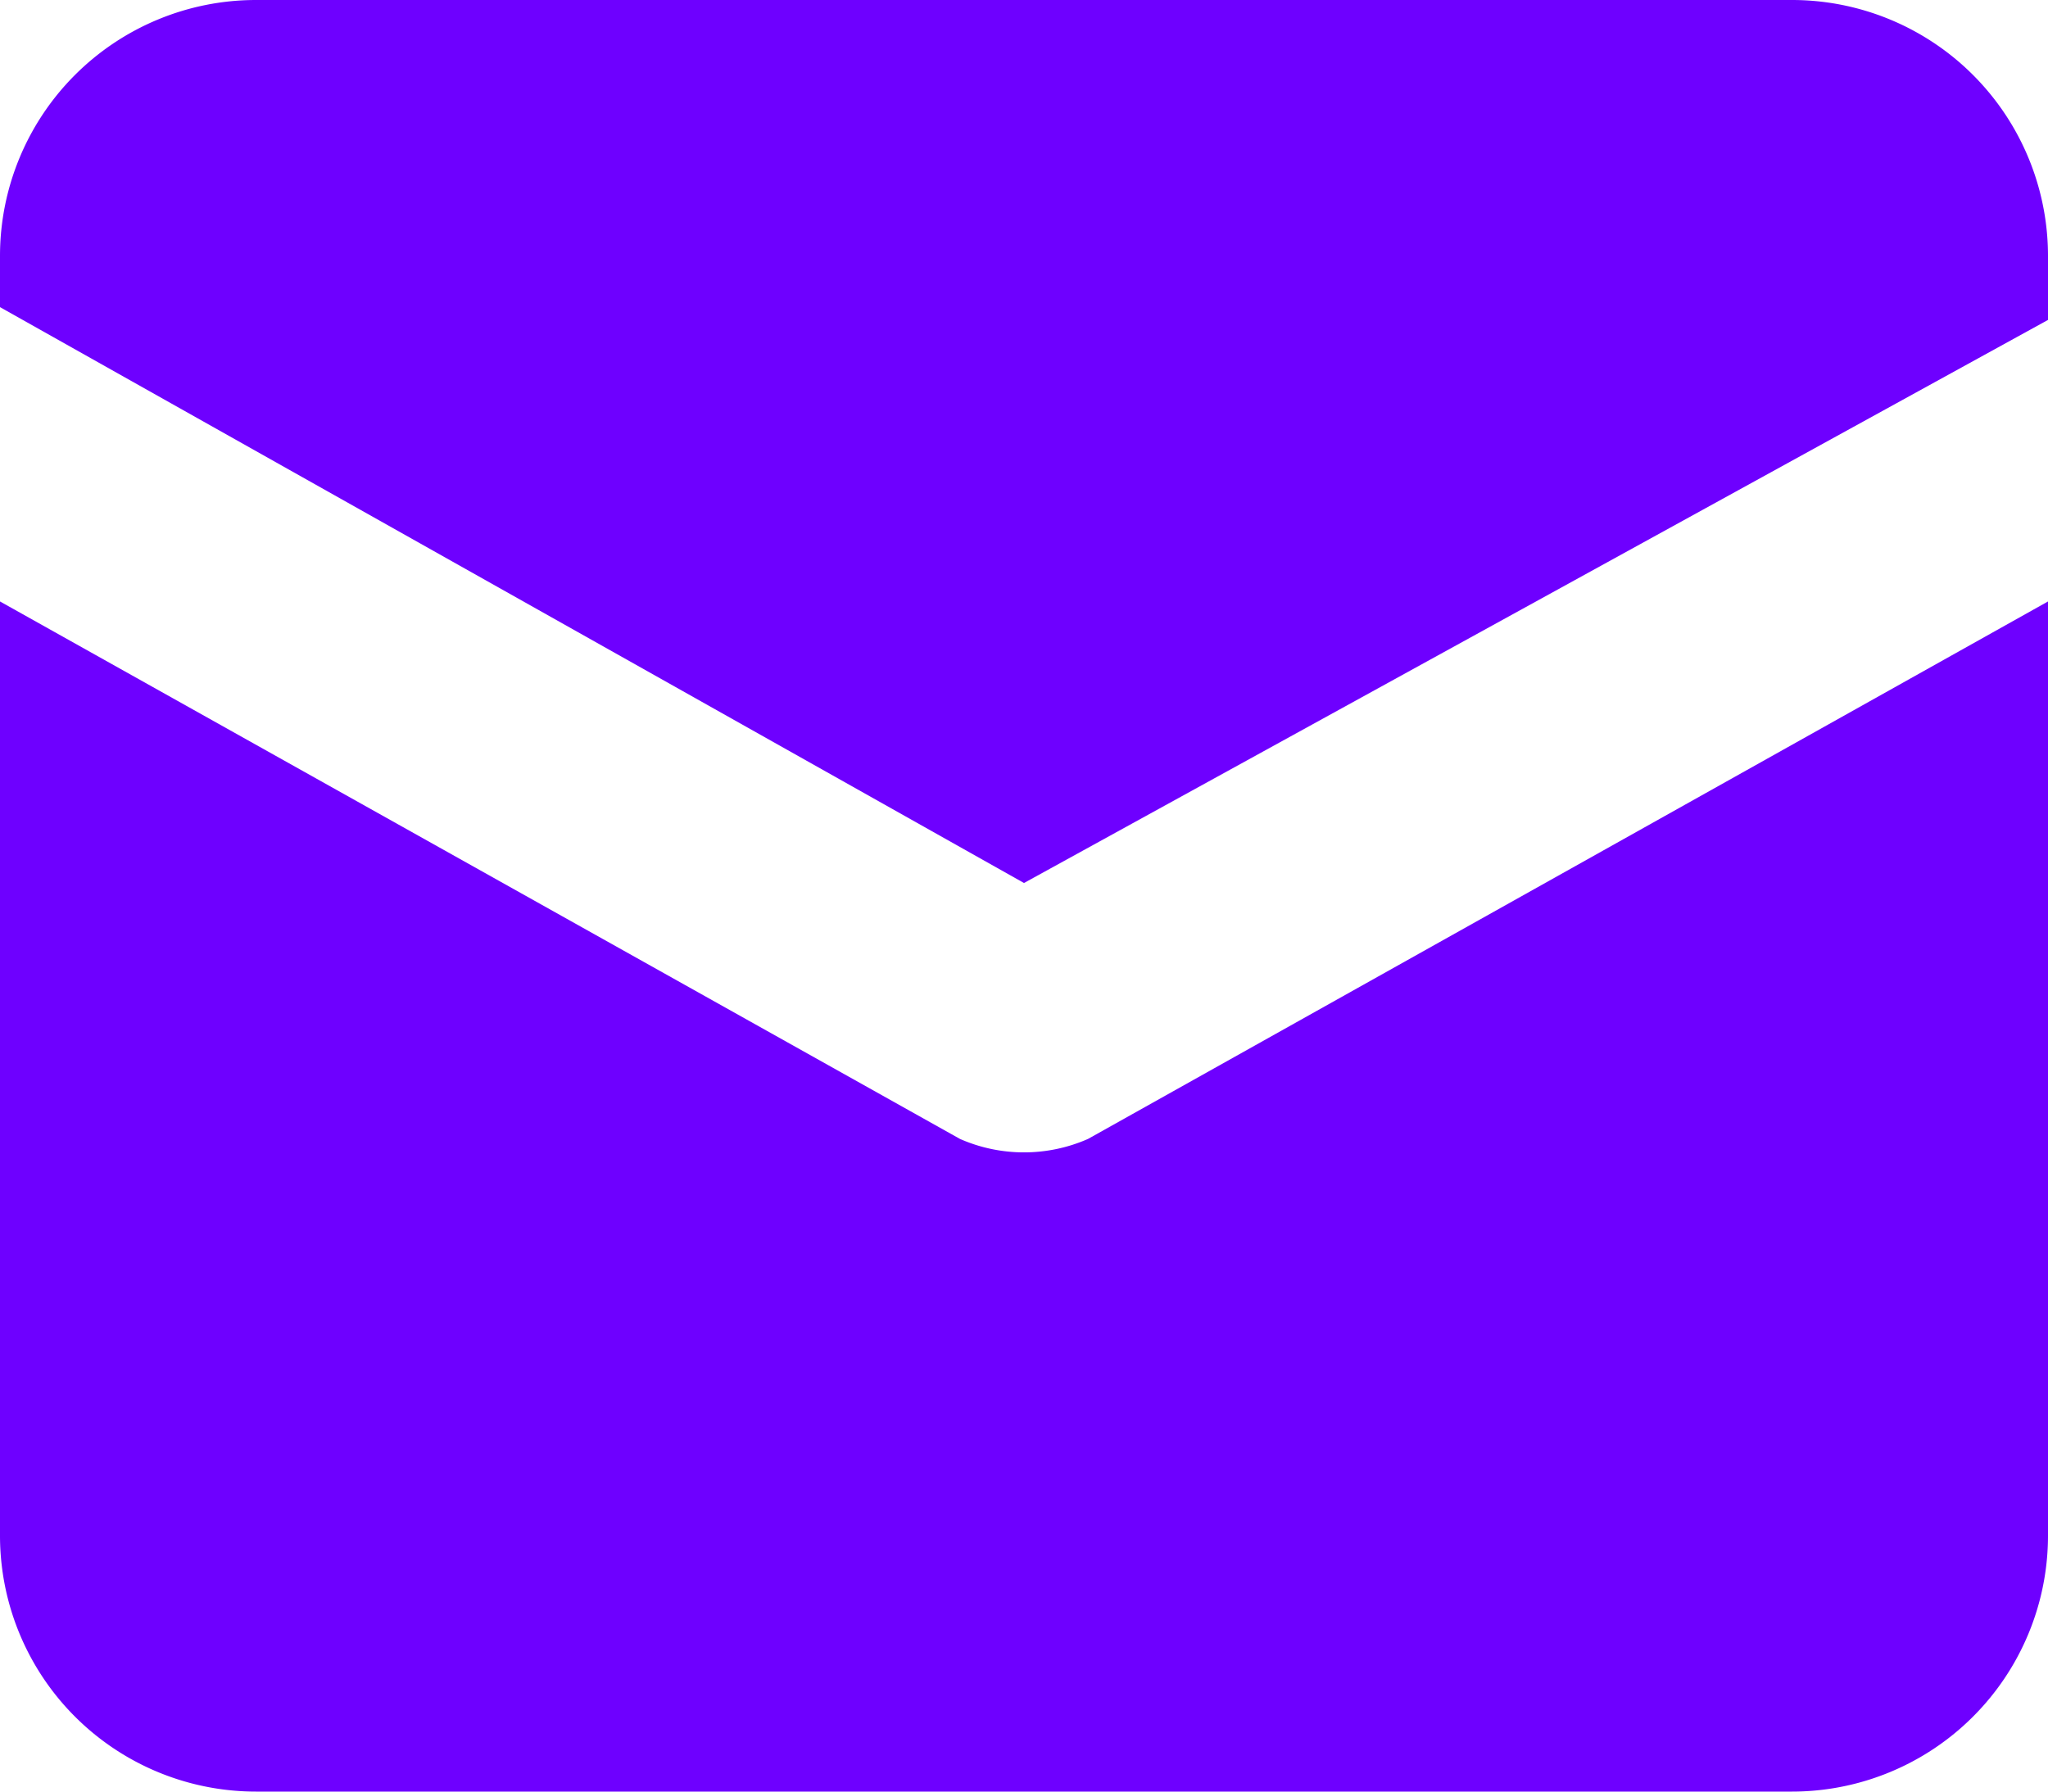 <svg xmlns="http://www.w3.org/2000/svg" width="16" height="14" viewBox="0 0 16 14">
  <g id="prf_email" transform="translate(0 -1)">
    <path id="Path_14099" data-name="Path 14099" d="M14,1H2A2,2,0,0,0,0,3v.4L8,7.9l8-4.4V3A2,2,0,0,0,14,1Z" fill="#6E00FF"/>
    <path id="Path_14100" data-name="Path 14100" d="M7.5,9.9,0,5.7V13a2,2,0,0,0,2,2H14a2,2,0,0,0,2-2V5.7L8.5,9.9A1.243,1.243,0,0,1,7.5,9.9Z" fill="#6E00FF"/>
  </g>
</svg>
